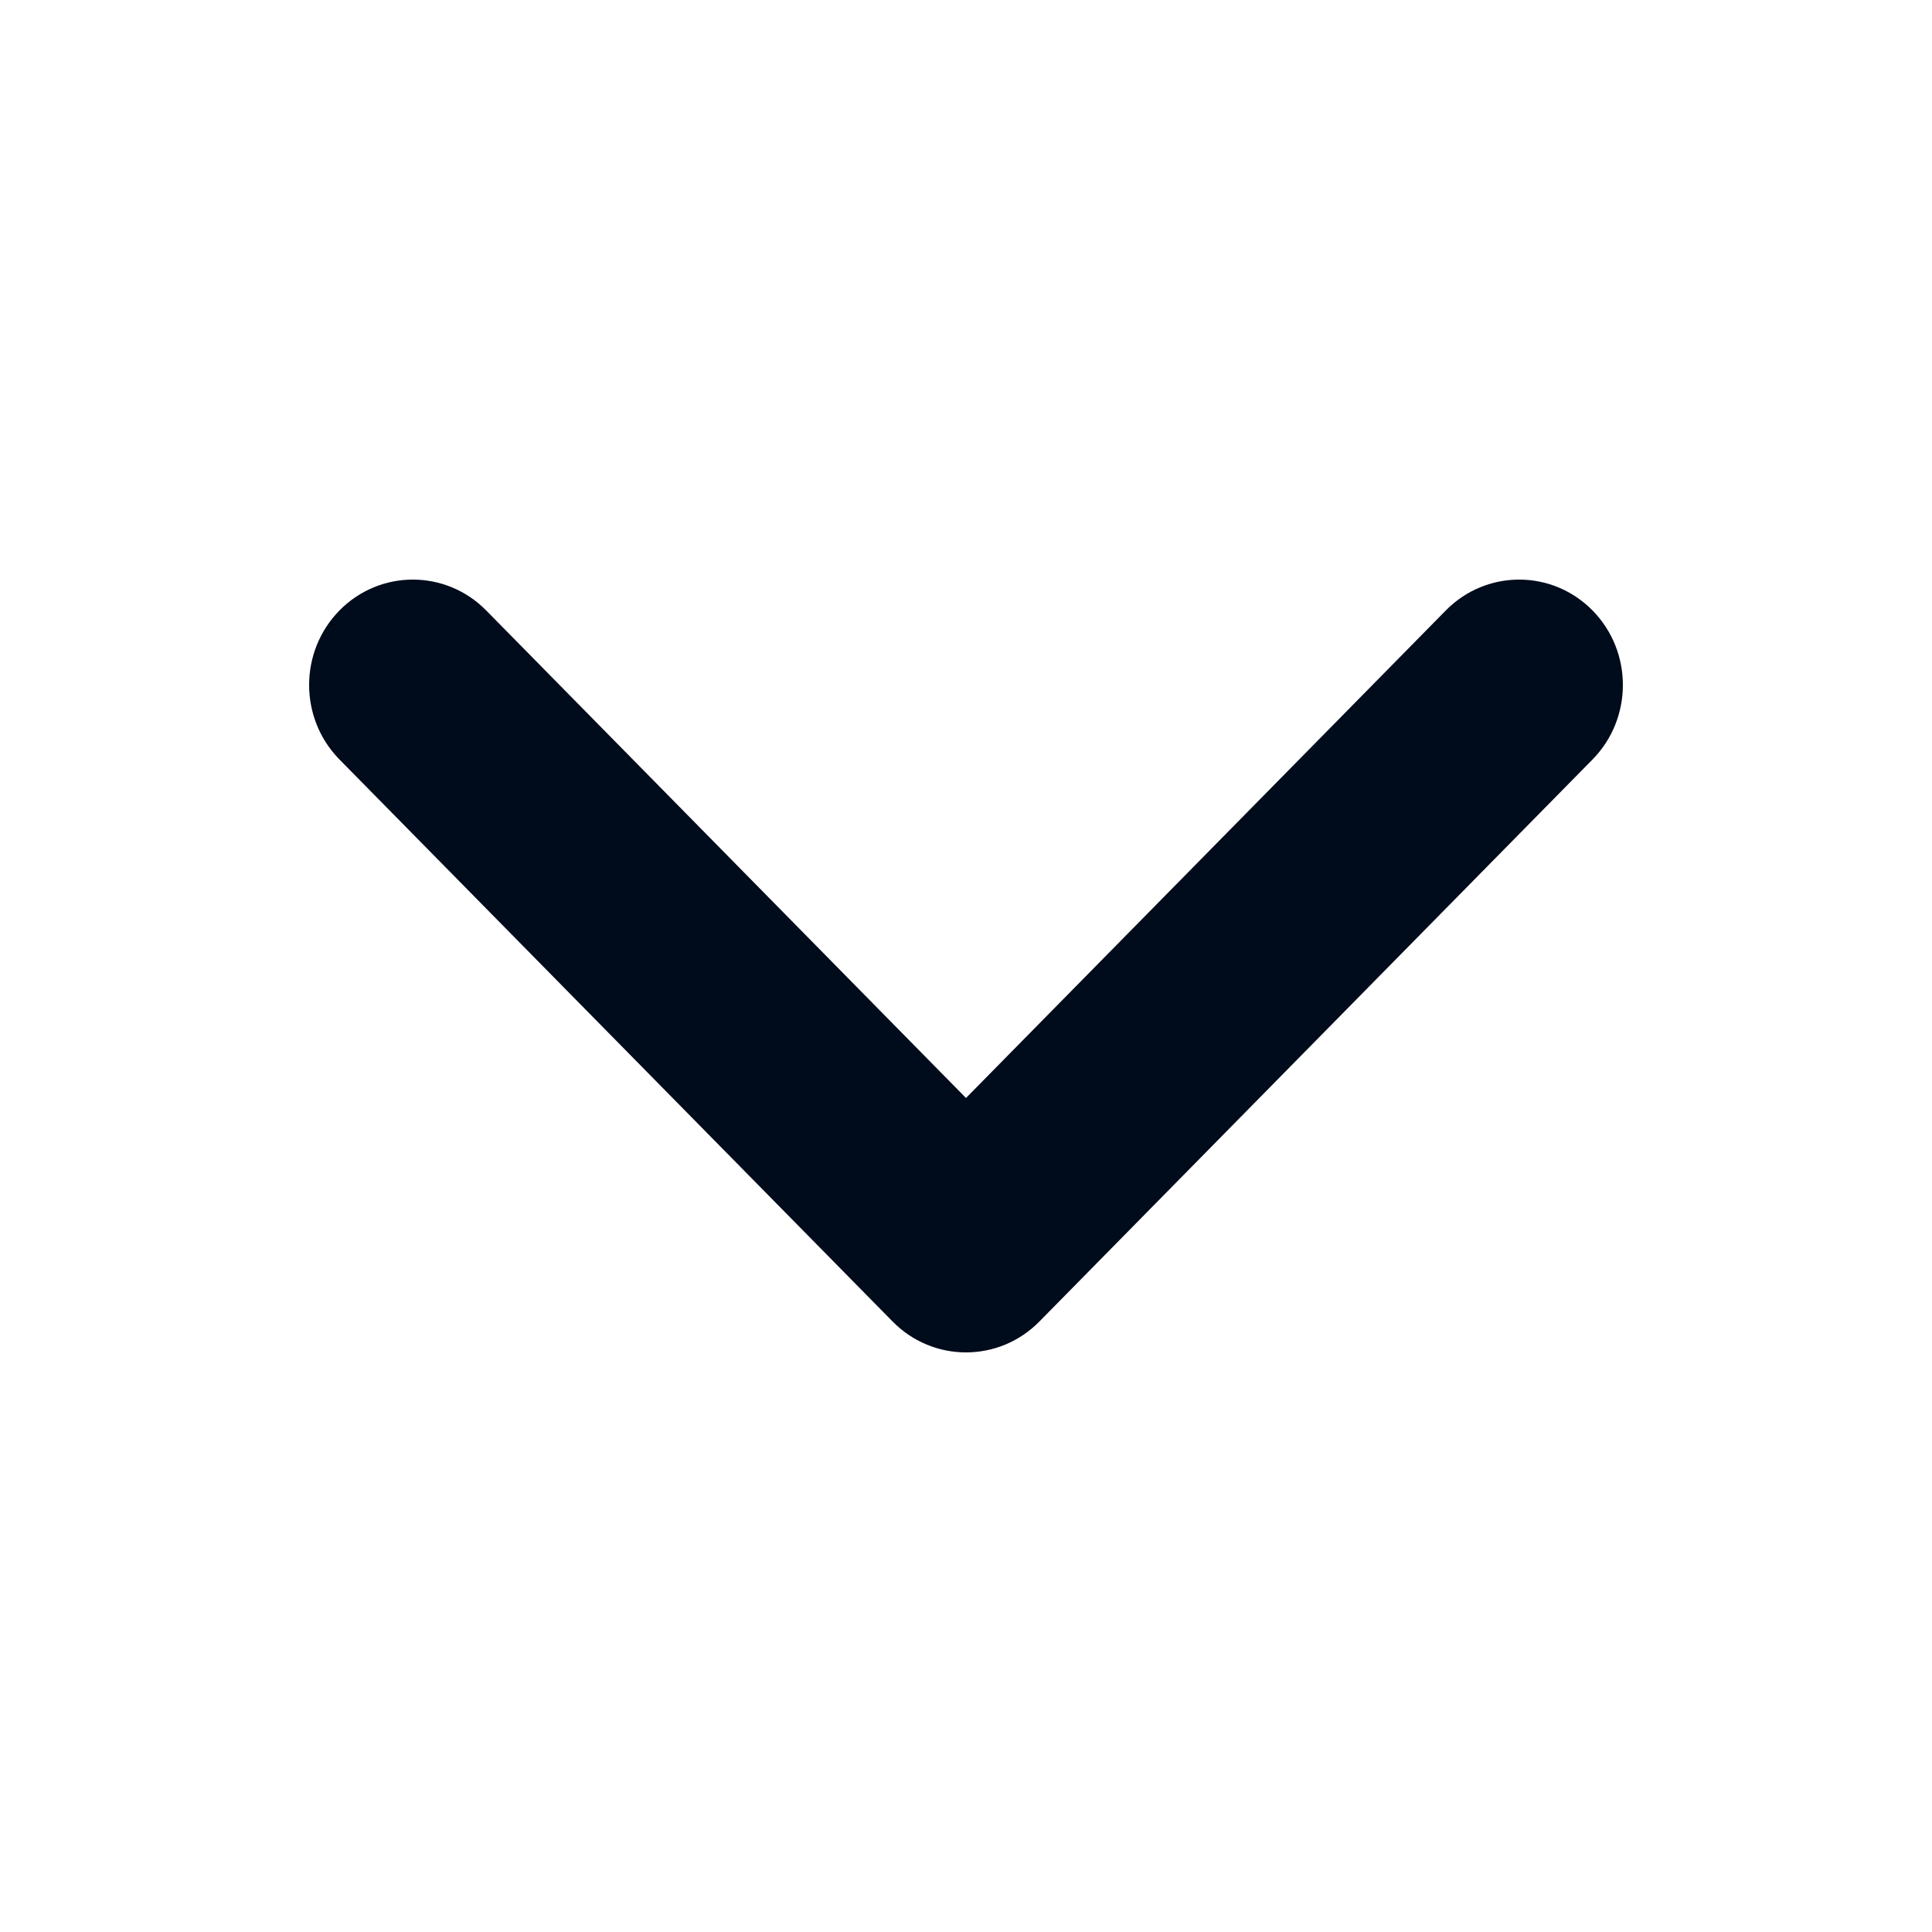 <svg width="25" height="25" viewBox="0 0 25 25" fill="none" xmlns="http://www.w3.org/2000/svg">
<path fill-rule="evenodd" clip-rule="evenodd" d="M20.607 7.899C21.131 8.432 21.131 9.295 20.607 9.828L13.449 17.101C12.925 17.633 12.075 17.633 11.551 17.101L4.393 9.828C3.869 9.295 3.869 8.432 4.393 7.899C4.917 7.367 5.767 7.367 6.291 7.899L12.5 14.208L18.709 7.899C19.233 7.367 20.083 7.367 20.607 7.899Z" fill="#000B1B"/>
</svg>
